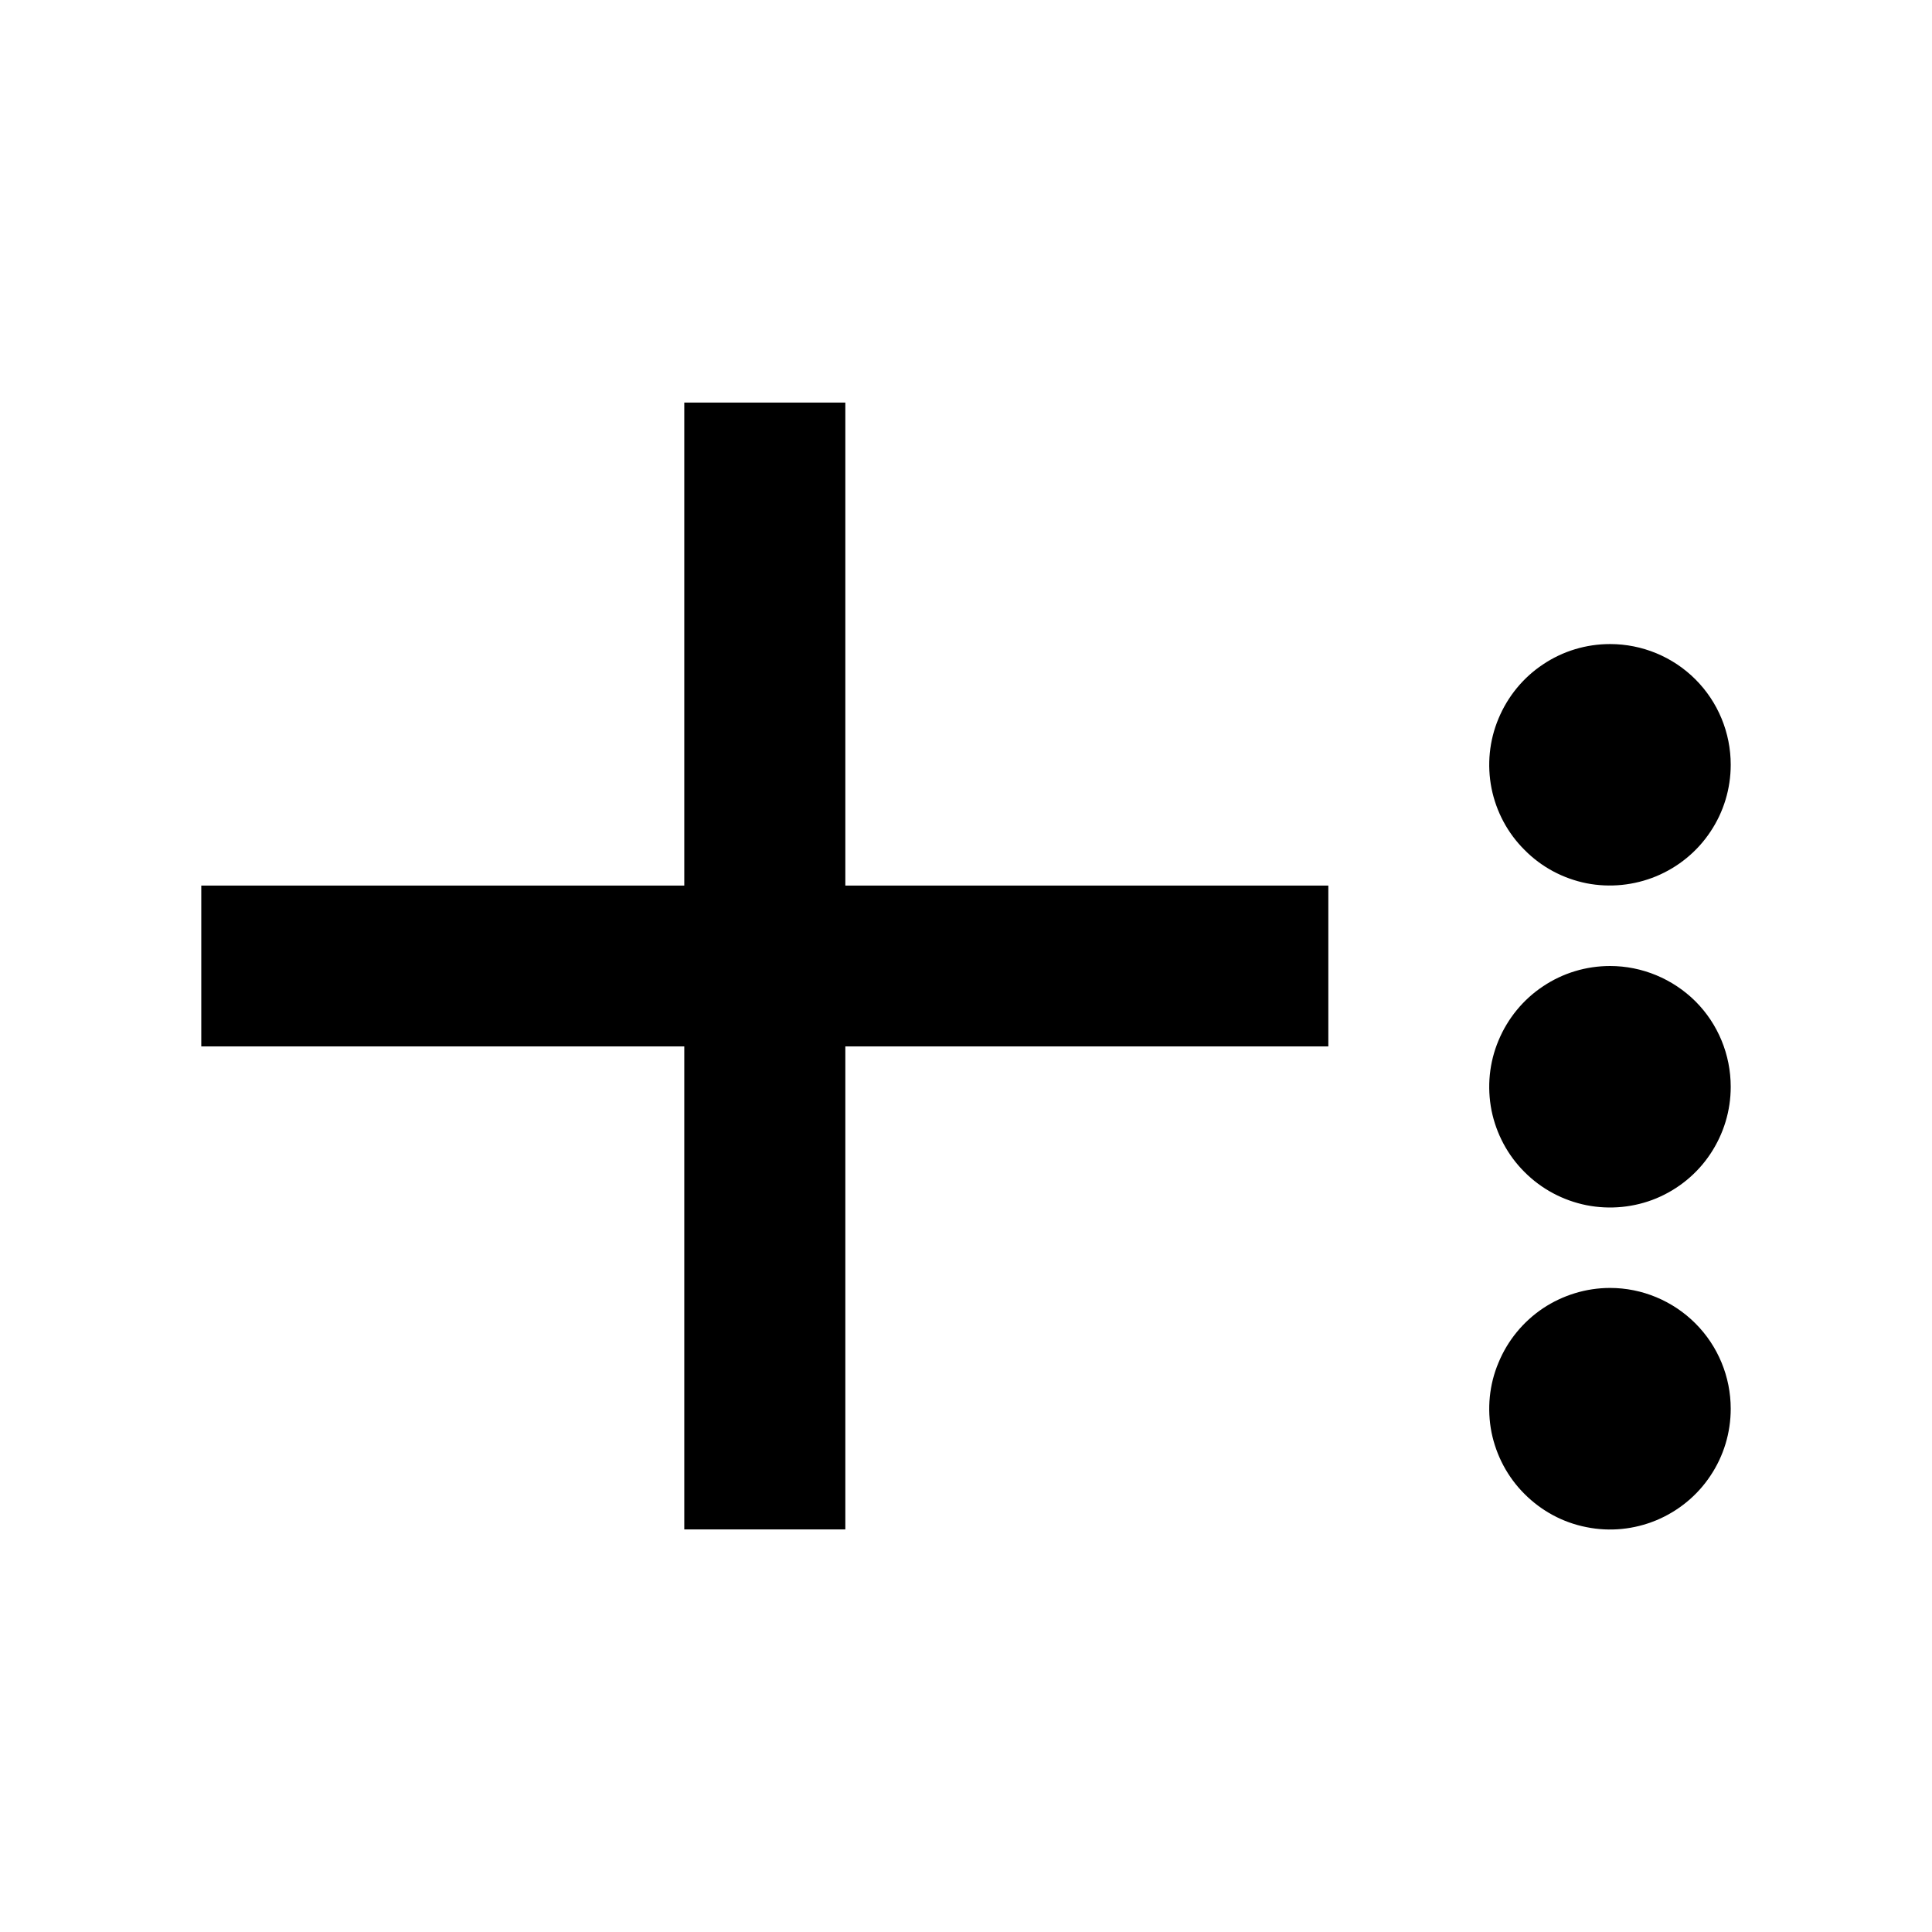 <svg width="11" height="11" viewBox="0 0 11 11" fill="none" xmlns="http://www.w3.org/2000/svg">
<path d="M7.563 5.958H4.813V8.708H3.896V5.958H1.146V5.042H3.896V2.292H4.813V5.042H7.563V5.958ZM9.854 8.021C9.854 8.157 9.814 8.29 9.738 8.403C9.663 8.516 9.555 8.604 9.43 8.656C9.304 8.708 9.166 8.722 9.033 8.695C8.899 8.669 8.777 8.603 8.681 8.507C8.584 8.411 8.519 8.288 8.492 8.155C8.466 8.022 8.479 7.883 8.532 7.758C8.584 7.632 8.672 7.525 8.785 7.449C8.898 7.374 9.031 7.333 9.167 7.333C9.349 7.333 9.524 7.406 9.653 7.535C9.782 7.664 9.854 7.839 9.854 8.021ZM9.854 6.188C9.854 6.324 9.814 6.456 9.738 6.57C9.663 6.683 9.555 6.771 9.43 6.823C9.304 6.875 9.166 6.888 9.033 6.862C8.899 6.835 8.777 6.77 8.681 6.674C8.584 6.578 8.519 6.455 8.492 6.322C8.466 6.188 8.479 6.05 8.532 5.924C8.584 5.799 8.672 5.691 8.785 5.616C8.898 5.54 9.031 5.5 9.167 5.5C9.349 5.5 9.524 5.573 9.653 5.701C9.782 5.83 9.854 6.005 9.854 6.188ZM9.854 4.354C9.854 4.49 9.814 4.623 9.738 4.736C9.663 4.849 9.555 4.937 9.43 4.989C9.304 5.041 9.166 5.055 9.033 5.029C8.899 5.002 8.777 4.937 8.681 4.84C8.584 4.744 8.519 4.622 8.492 4.488C8.466 4.355 8.479 4.217 8.532 4.091C8.584 3.966 8.672 3.858 8.785 3.783C8.898 3.707 9.031 3.667 9.167 3.667C9.349 3.667 9.524 3.739 9.653 3.868C9.782 3.997 9.854 4.172 9.854 4.354Z" fill="black"/>
</svg>
